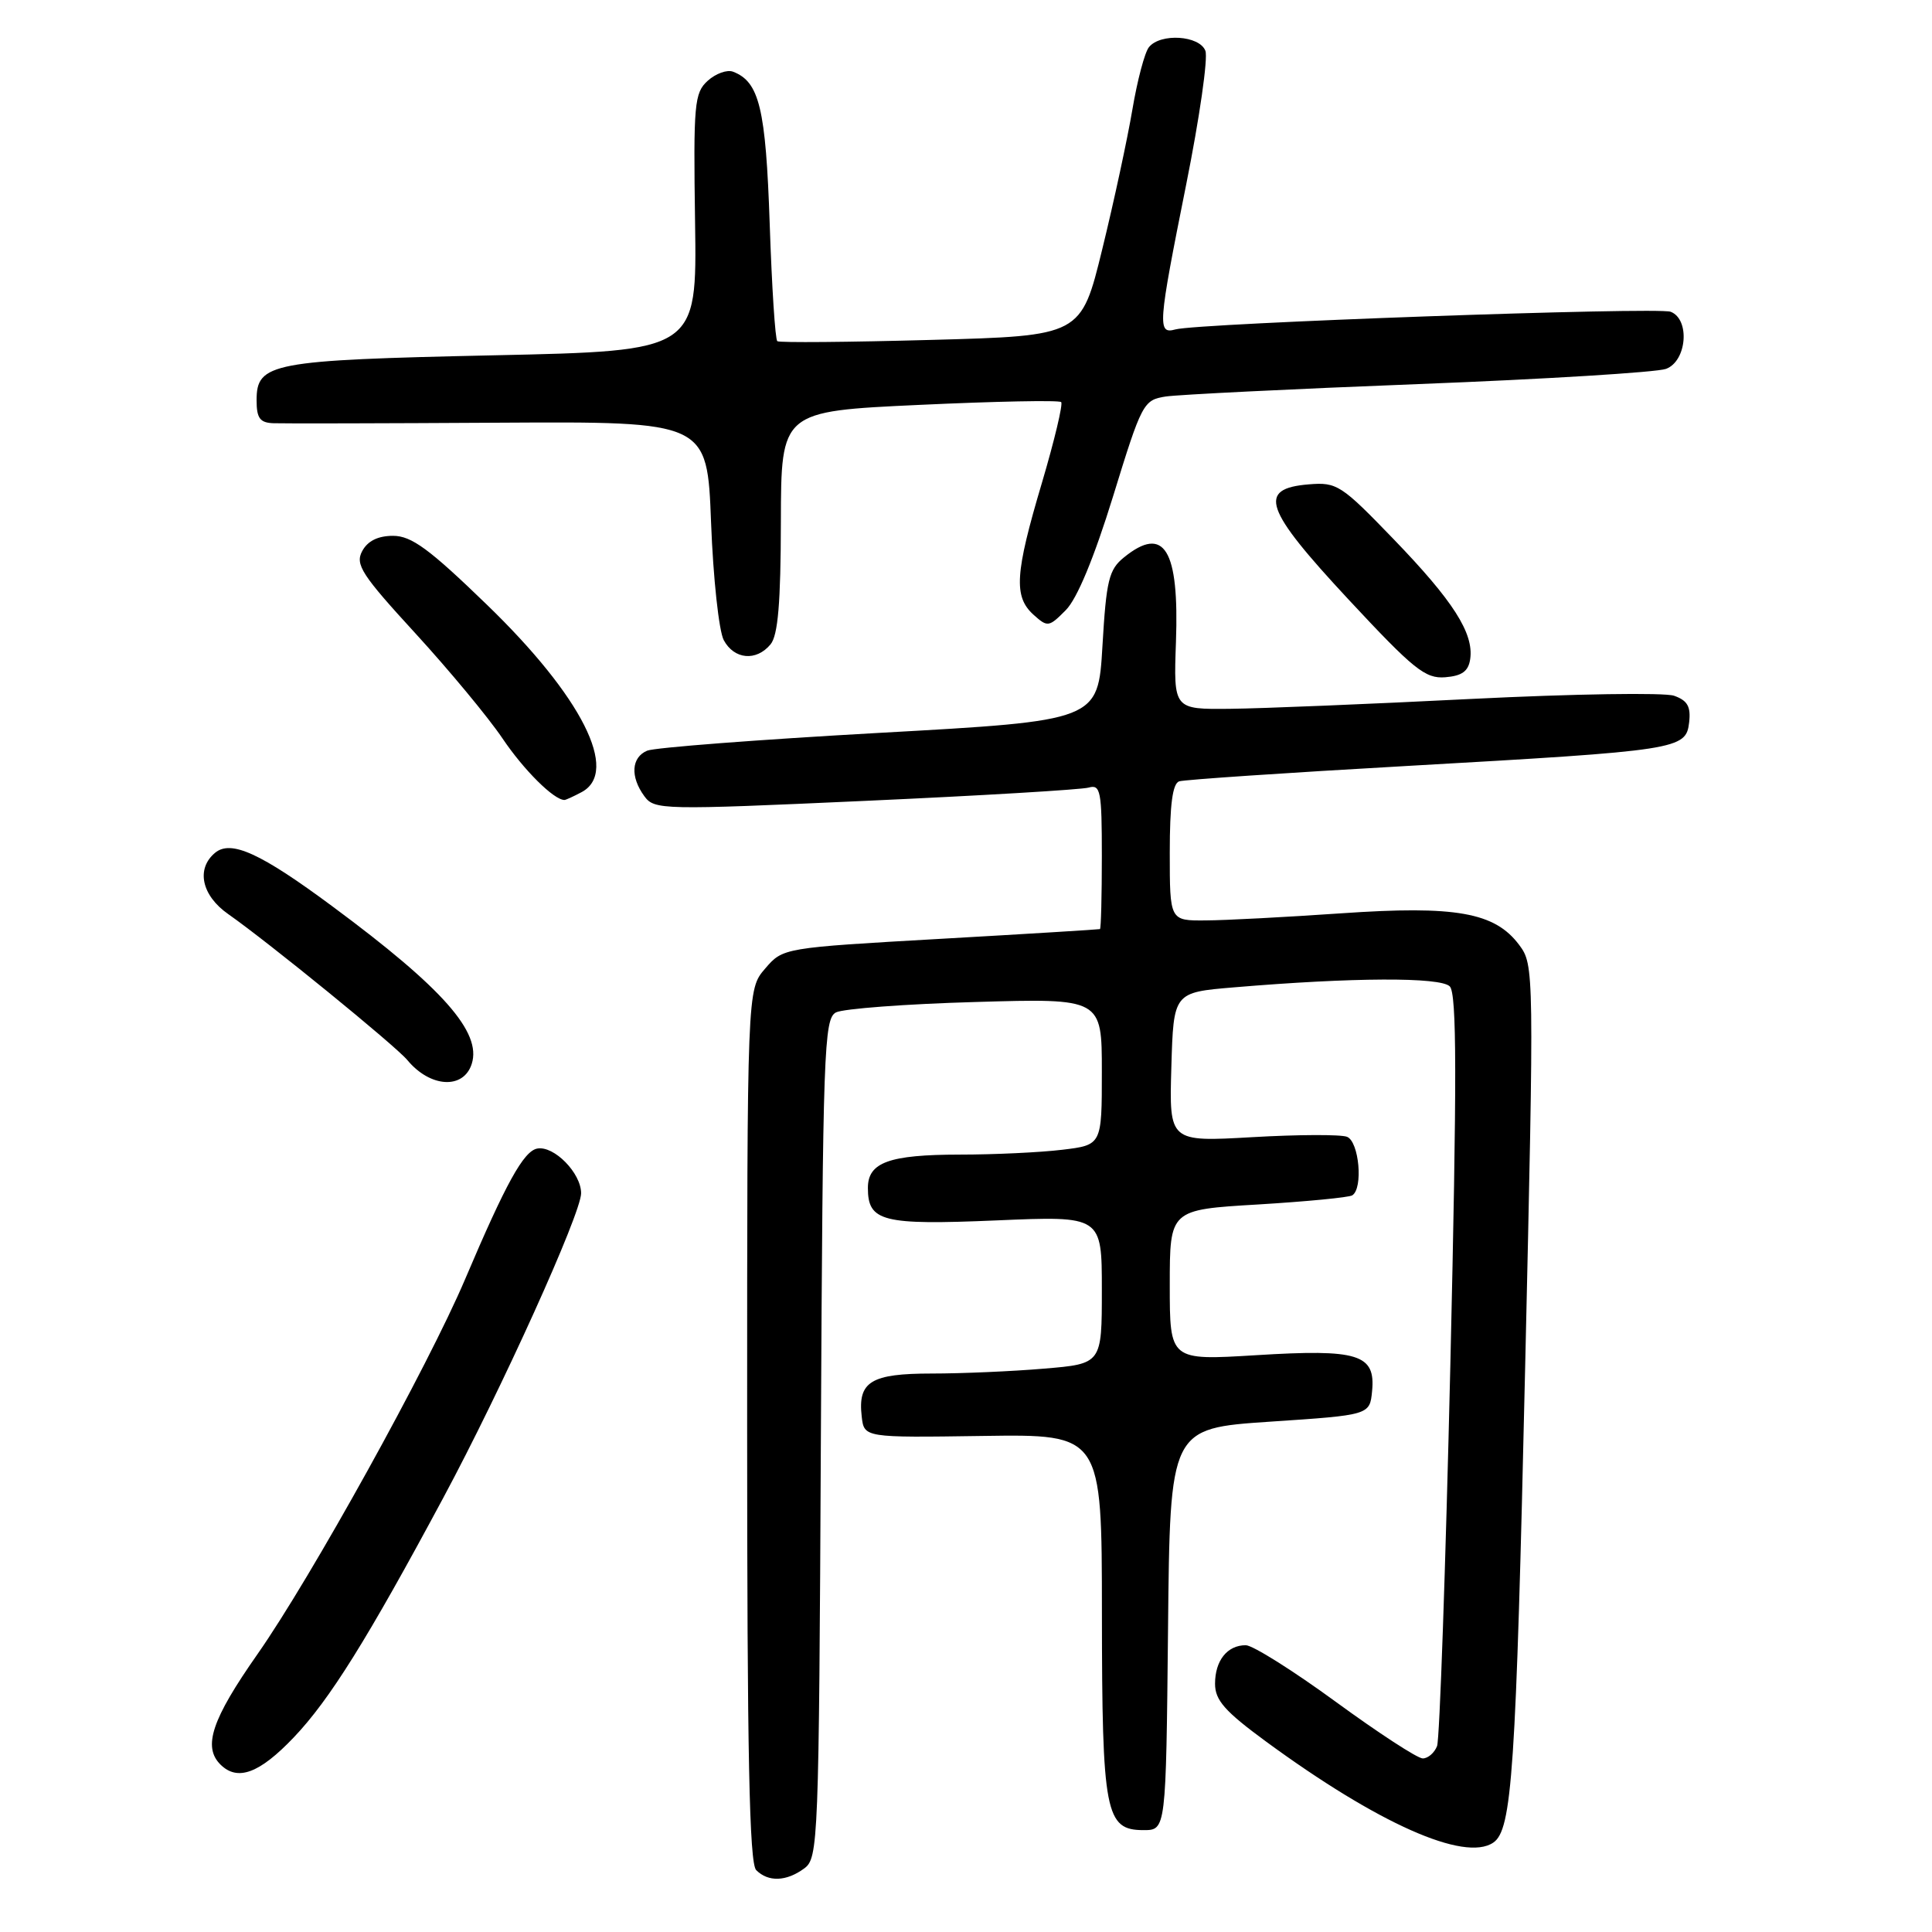 <?xml version="1.0" encoding="UTF-8" standalone="no"?>
<!DOCTYPE svg PUBLIC "-//W3C//DTD SVG 1.1//EN" "http://www.w3.org/Graphics/SVG/1.1/DTD/svg11.dtd" >
<svg xmlns="http://www.w3.org/2000/svg" xmlns:xlink="http://www.w3.org/1999/xlink" version="1.1" viewBox="0 0 256 256">
 <g >
 <path fill="currentColor"
d=" M 106.56 247.58 C 108.43 246.21 108.51 244.28 108.77 190.60 C 109.03 139.17 109.18 134.98 110.77 134.15 C 111.72 133.66 120.04 133.03 129.25 132.77 C 146.00 132.28 146.00 132.28 146.00 142.00 C 146.00 151.72 146.00 151.72 140.75 152.35 C 137.86 152.70 131.76 152.99 127.18 152.99 C 117.80 153.00 115.00 154.02 115.00 157.41 C 115.00 161.87 116.93 162.35 132.04 161.71 C 146.00 161.11 146.00 161.11 146.00 170.91 C 146.00 180.71 146.00 180.71 138.35 181.35 C 134.14 181.71 127.45 182.00 123.47 182.00 C 115.40 182.00 113.65 183.07 114.18 187.69 C 114.50 190.50 114.50 190.50 130.25 190.27 C 146.00 190.04 146.00 190.04 146.01 213.77 C 146.03 240.26 146.46 242.50 151.53 242.50 C 154.50 242.50 154.50 242.50 154.77 215.88 C 155.03 189.27 155.03 189.27 168.27 188.38 C 181.50 187.50 181.50 187.50 181.81 184.32 C 182.28 179.44 179.99 178.73 166.44 179.57 C 155.00 180.27 155.00 180.27 155.00 170.28 C 155.00 160.29 155.00 160.29 166.68 159.60 C 173.10 159.21 178.73 158.67 179.18 158.39 C 180.65 157.48 180.09 151.25 178.48 150.63 C 177.65 150.31 172.00 150.33 165.94 150.68 C 154.92 151.31 154.92 151.31 155.21 141.40 C 155.50 131.50 155.50 131.50 163.50 130.83 C 179.27 129.50 190.84 129.45 192.10 130.70 C 193.04 131.64 193.06 142.69 192.18 180.81 C 191.55 207.71 190.76 230.46 190.42 231.36 C 190.07 232.26 189.22 233.00 188.52 233.00 C 187.82 233.00 182.64 229.62 177.00 225.50 C 171.36 221.38 165.99 218.00 165.07 218.00 C 162.62 218.00 161.00 220.03 161.00 223.11 C 161.00 225.29 162.30 226.76 167.75 230.76 C 182.56 241.62 194.05 246.74 197.86 244.16 C 200.36 242.48 200.87 234.84 202.09 181.19 C 203.29 128.51 203.28 127.85 201.30 125.21 C 198.08 120.89 192.89 119.97 177.71 121.02 C 170.45 121.52 162.36 121.95 159.75 121.96 C 155.00 122.00 155.00 122.00 155.00 112.97 C 155.00 106.62 155.37 103.82 156.25 103.53 C 156.94 103.31 170.55 102.39 186.50 101.49 C 222.49 99.45 223.40 99.31 223.82 95.72 C 224.06 93.62 223.60 92.82 221.82 92.19 C 220.54 91.75 208.47 91.94 195.00 92.61 C 181.53 93.29 167.12 93.88 163.00 93.92 C 155.50 94.00 155.50 94.00 155.82 85.07 C 156.26 72.78 154.27 69.53 148.94 73.85 C 146.93 75.47 146.59 76.88 146.08 85.60 C 145.50 95.50 145.50 95.50 116.50 97.11 C 100.55 98.00 86.71 99.06 85.75 99.47 C 83.65 100.36 83.49 102.92 85.38 105.50 C 86.71 107.32 87.70 107.34 114.63 106.12 C 129.96 105.43 143.29 104.63 144.25 104.36 C 145.83 103.91 146.00 104.80 146.00 113.43 C 146.00 118.69 145.89 123.05 145.75 123.11 C 145.61 123.16 136.11 123.75 124.63 124.40 C 103.75 125.59 103.75 125.59 101.38 128.35 C 99.00 131.11 99.00 131.11 99.00 188.86 C 99.00 232.43 99.29 246.89 100.20 247.80 C 101.80 249.40 104.19 249.32 106.56 247.58 Z  M 38.93 230.21 C 43.68 225.22 48.68 217.21 58.72 198.50 C 66.44 184.13 77.00 160.79 77.00 158.11 C 77.00 155.44 73.41 151.78 71.19 152.19 C 69.38 152.53 67.04 156.77 61.63 169.50 C 56.72 181.06 41.21 209.07 34.10 219.21 C 28.08 227.80 26.85 231.45 29.20 233.80 C 31.47 236.07 34.38 234.99 38.93 230.21 Z  M 62.51 140.96 C 63.84 136.78 58.68 130.94 44.13 120.16 C 34.54 113.04 30.61 111.25 28.50 113.00 C 25.95 115.12 26.71 118.66 30.25 121.13 C 35.55 124.84 52.38 138.55 53.97 140.46 C 57.01 144.13 61.43 144.38 62.51 140.96 Z  M 77.07 104.96 C 82.13 102.26 77.09 92.28 64.51 80.12 C 56.88 72.73 54.52 71.00 52.08 71.00 C 50.08 71.00 48.71 71.68 47.99 73.03 C 47.04 74.80 47.92 76.16 55.05 83.93 C 59.53 88.82 64.72 95.08 66.58 97.84 C 69.40 102.03 73.39 106.00 74.79 106.00 C 74.98 106.00 76.00 105.53 77.07 104.96 Z  M 194.81 87.32 C 195.30 83.91 192.55 79.61 184.64 71.42 C 177.72 64.25 177.15 63.87 173.42 64.18 C 166.57 64.74 167.49 67.41 178.69 79.44 C 187.32 88.71 188.86 89.95 191.50 89.74 C 193.73 89.56 194.58 88.94 194.81 87.32 Z  M 102.10 85.38 C 103.09 84.19 103.45 79.88 103.47 69.13 C 103.50 54.50 103.50 54.50 121.81 53.65 C 131.89 53.18 140.34 53.01 140.61 53.28 C 140.87 53.54 139.72 58.37 138.05 64.01 C 134.49 75.98 134.29 79.05 136.94 81.45 C 138.81 83.13 138.98 83.11 141.22 80.85 C 142.72 79.35 144.97 73.92 147.49 65.76 C 151.29 53.41 151.51 53.00 154.46 52.54 C 156.13 52.29 171.22 51.54 188.00 50.89 C 204.78 50.24 219.51 49.33 220.75 48.88 C 223.52 47.86 223.97 42.31 221.37 41.31 C 219.64 40.65 158.74 42.82 155.75 43.65 C 153.34 44.32 153.43 43.15 157.17 24.48 C 158.94 15.66 160.09 7.67 159.72 6.73 C 158.94 4.69 153.76 4.36 152.24 6.25 C 151.68 6.94 150.70 10.65 150.05 14.50 C 149.40 18.35 147.61 26.68 146.06 33.00 C 143.25 44.50 143.25 44.50 123.38 45.04 C 112.44 45.34 103.28 45.42 103.00 45.21 C 102.72 45.01 102.27 38.01 101.99 29.67 C 101.47 14.35 100.62 10.84 97.13 9.50 C 96.35 9.20 94.84 9.74 93.78 10.70 C 92.00 12.31 91.87 13.74 92.10 29.47 C 92.35 46.50 92.35 46.50 65.43 47.08 C 35.90 47.72 34.00 48.08 34.00 53.04 C 34.00 55.42 34.44 56.02 36.25 56.08 C 37.49 56.13 50.92 56.10 66.11 56.01 C 93.71 55.85 93.71 55.85 94.22 69.24 C 94.50 76.61 95.26 83.61 95.90 84.82 C 97.28 87.39 100.21 87.66 102.10 85.38 Z "/>
</g>
</svg>